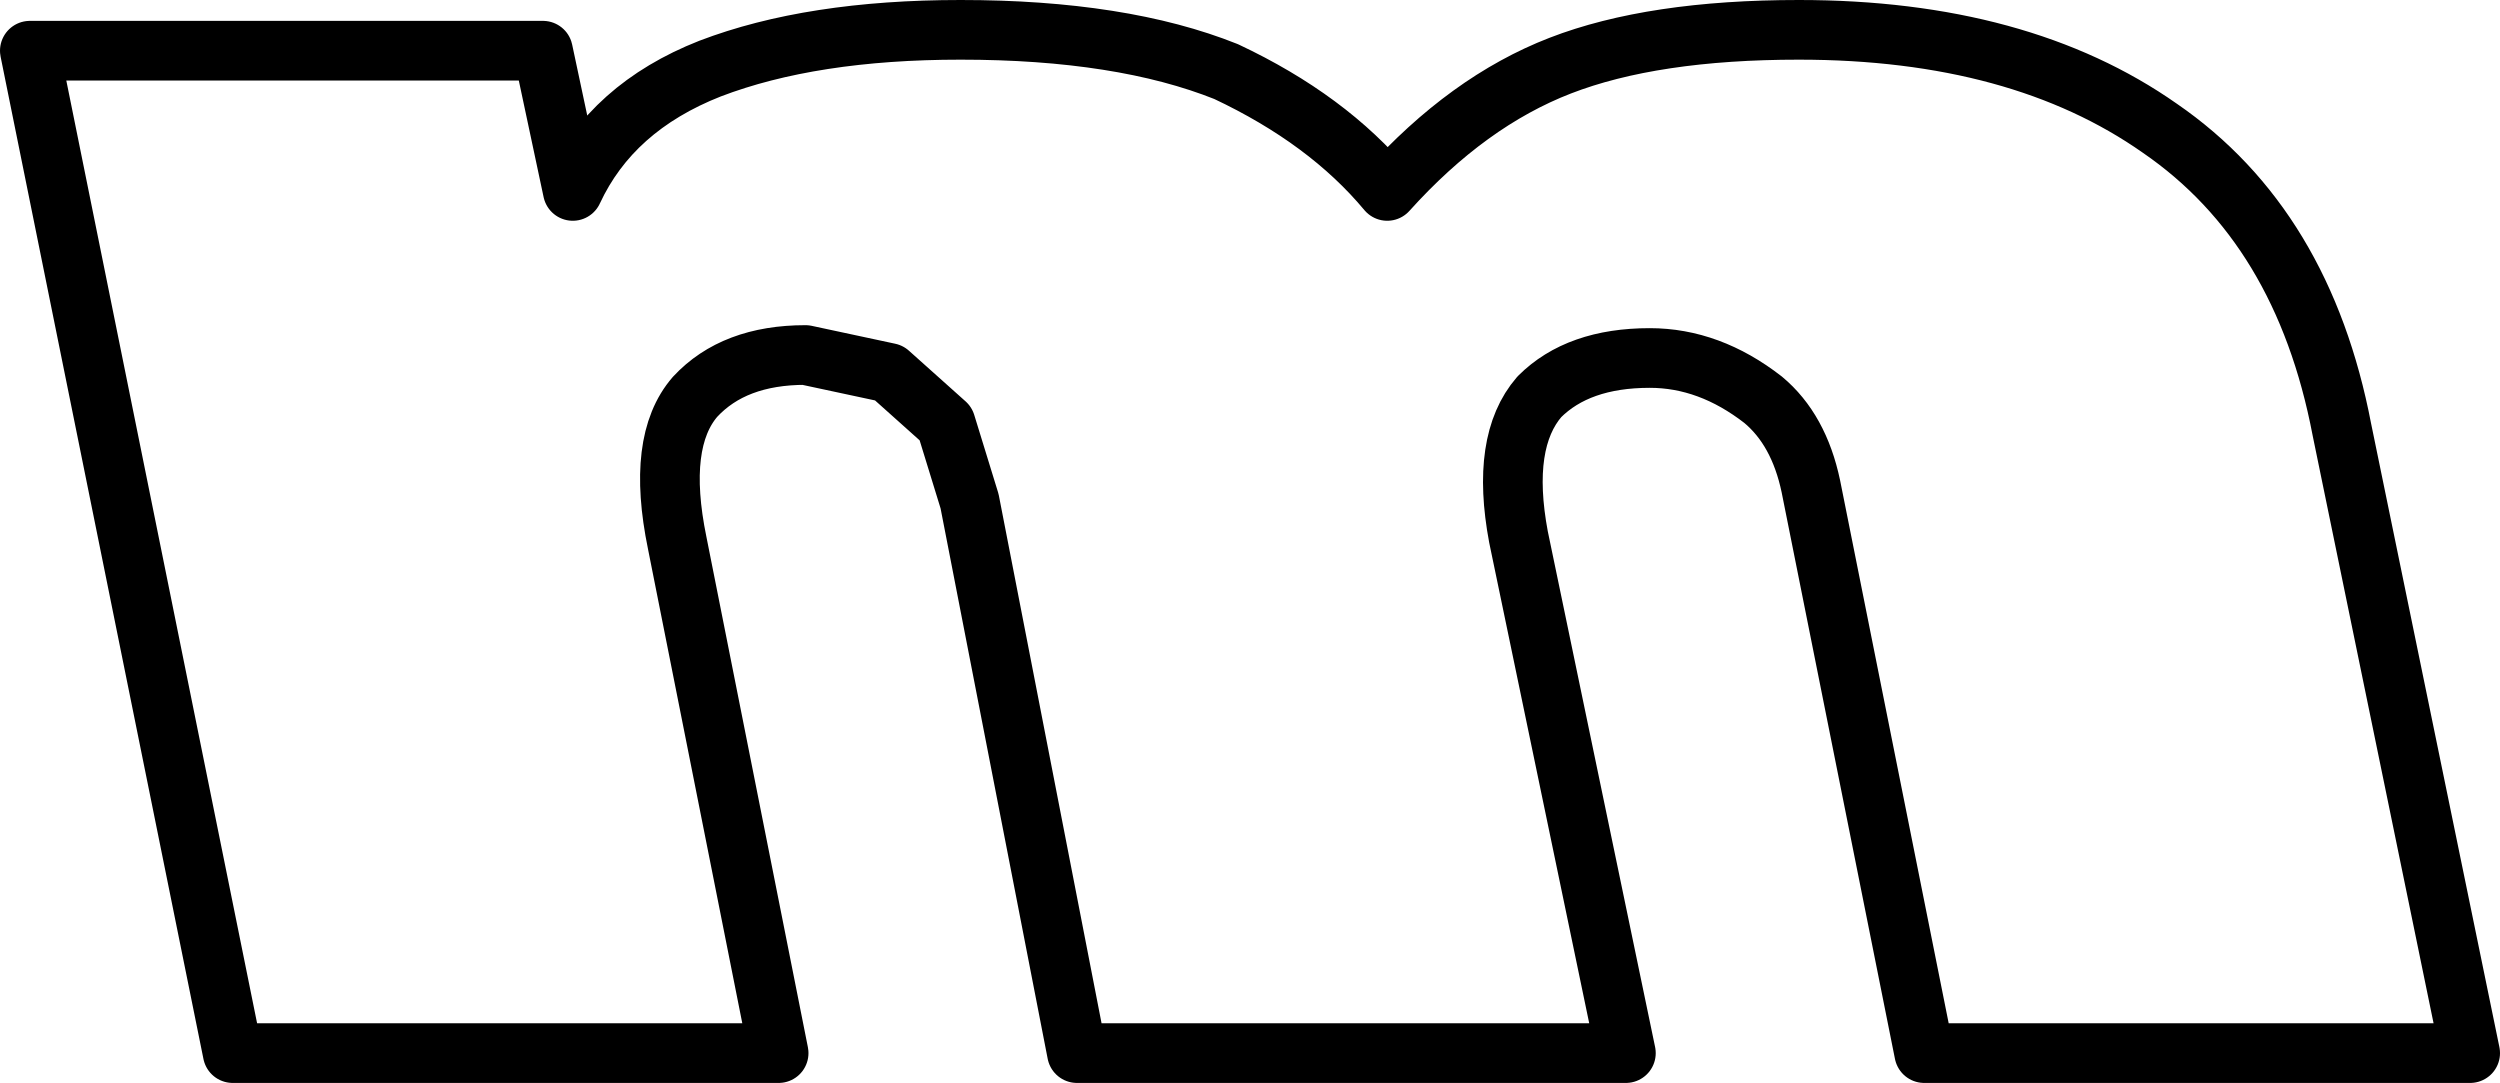 <?xml version="1.0" encoding="UTF-8" standalone="no"?>
<svg xmlns:xlink="http://www.w3.org/1999/xlink" height="18.15px" width="41.9px" xmlns="http://www.w3.org/2000/svg">
  <g transform="matrix(1.0, 0.0, 0.0, 1.0, -205.05, -160.3)">
    <path d="M230.5 169.3 L232.3 177.95 223.1 177.95 221.3 168.7 220.9 167.4 219.95 166.55 218.55 166.25 Q217.35 166.25 216.7 166.95 216.05 167.7 216.4 169.4 L218.1 177.95 208.95 177.95 205.55 161.15 214.15 161.15 214.65 163.5 Q215.3 162.1 216.95 161.45 218.65 160.8 221.15 160.8 223.85 160.8 225.6 161.5 227.3 162.3 228.3 163.5 229.65 162.0 231.2 161.4 232.75 160.8 235.2 160.8 238.9 160.8 241.25 162.45 243.65 164.1 244.3 167.5 L246.45 177.95 237.3 177.95 235.4 168.45 Q235.2 167.5 234.6 167.0 233.7 166.3 232.7 166.3 231.5 166.3 230.85 166.95 230.2 167.7 230.5 169.3 Z" fill="none" stroke="#000000" stroke-linecap="round" stroke-linejoin="round" stroke-width="1.0"/>
  </g>
</svg>
